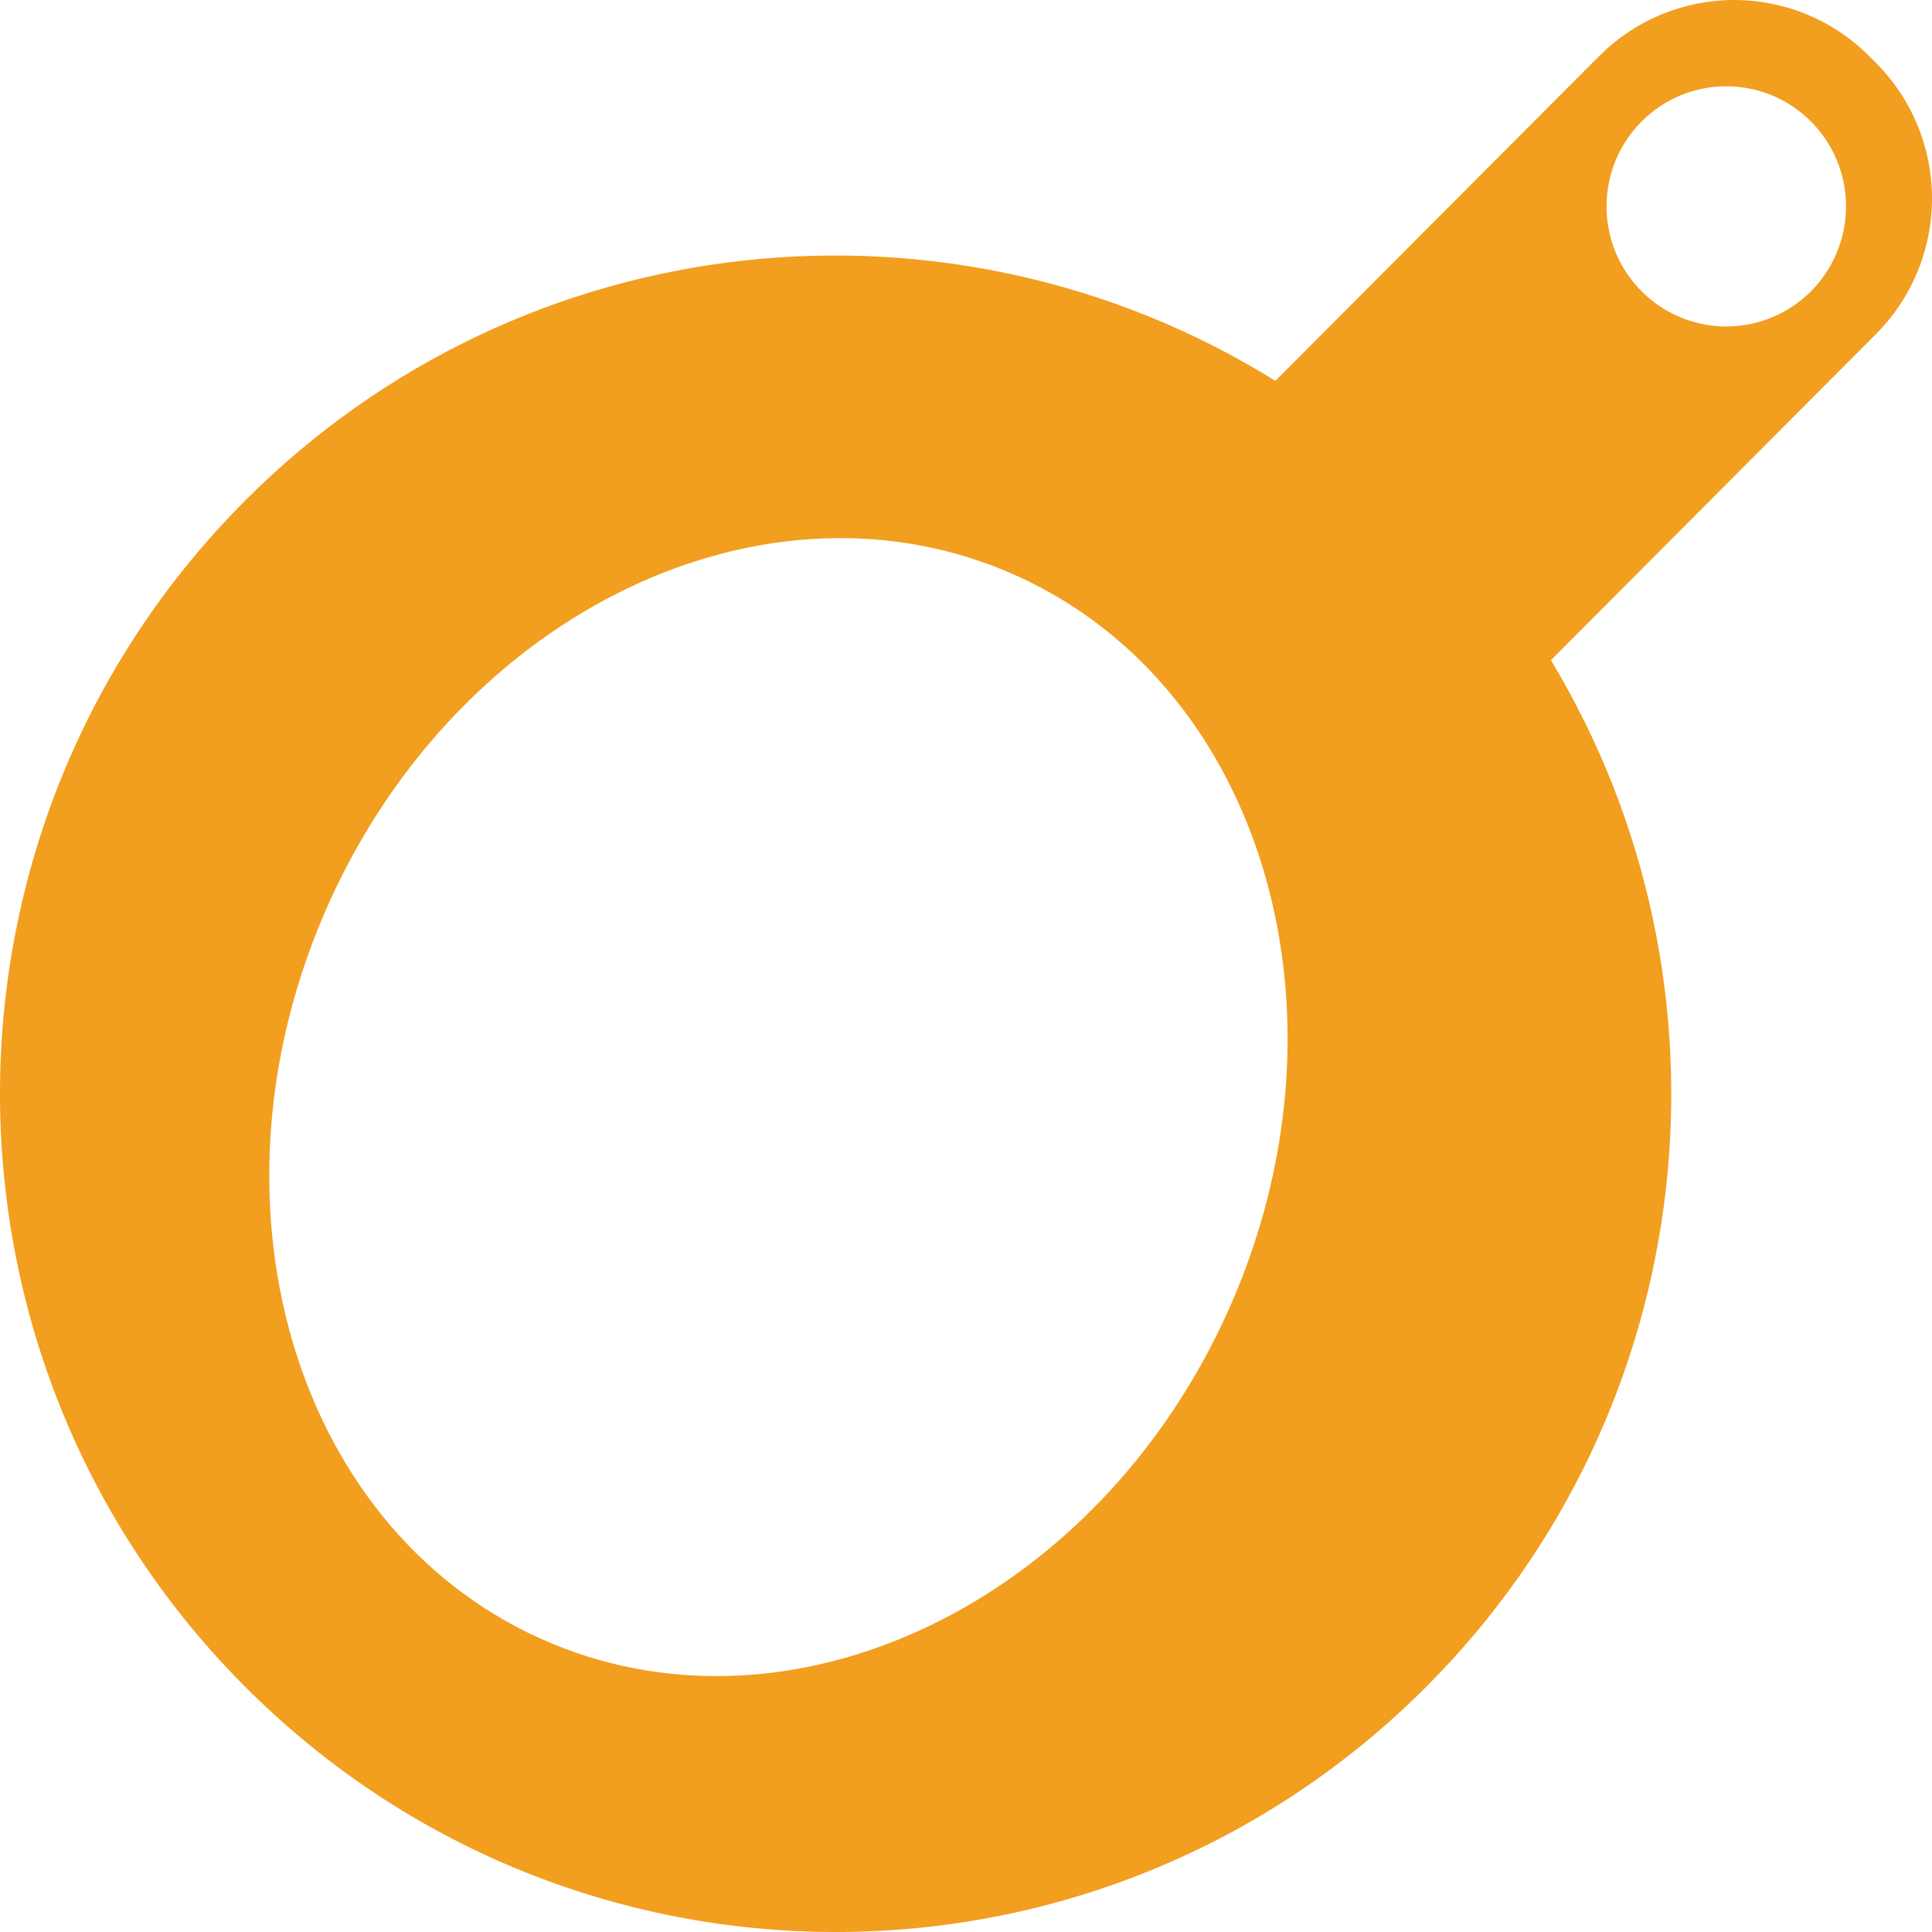 <svg width="24" height="24" viewBox="0 0 24 24" fill="none" xmlns="http://www.w3.org/2000/svg">
<path d="M23.306 0.783L23.22 0.697C23 0.476 22.739 0.301 22.451 0.181C22.163 0.062 21.854 0 21.543 0C21.231 0 20.922 0.062 20.634 0.181C20.346 0.301 20.085 0.476 19.865 0.697L15.843 4.731C11.84 2.242 6.516 2.736 3.041 6.223C-1.014 10.291 -1.013 16.884 3.041 20.949C7.095 25.017 13.667 25.017 17.722 20.949C21.17 17.491 21.683 12.206 19.266 8.201L23.306 4.148C23.751 3.701 24 3.096 24 2.465C24 1.835 23.751 1.23 23.306 0.783ZM15.256 16.285C13.617 19.928 9.789 21.748 6.705 20.351C3.619 18.952 2.447 14.865 4.084 11.222C5.722 7.578 9.55 5.758 12.635 7.155C15.719 8.553 16.893 12.642 15.256 16.285ZM21.444 4.056C21.049 4.055 20.671 3.898 20.392 3.618C20.113 3.338 19.956 2.959 19.957 2.564C19.957 1.74 20.623 1.072 21.444 1.072C22.266 1.072 22.932 1.74 22.932 2.564C22.932 2.959 22.776 3.338 22.497 3.618C22.218 3.898 21.84 4.055 21.444 4.056Z" fill="#F29E1F"/>
</svg>
